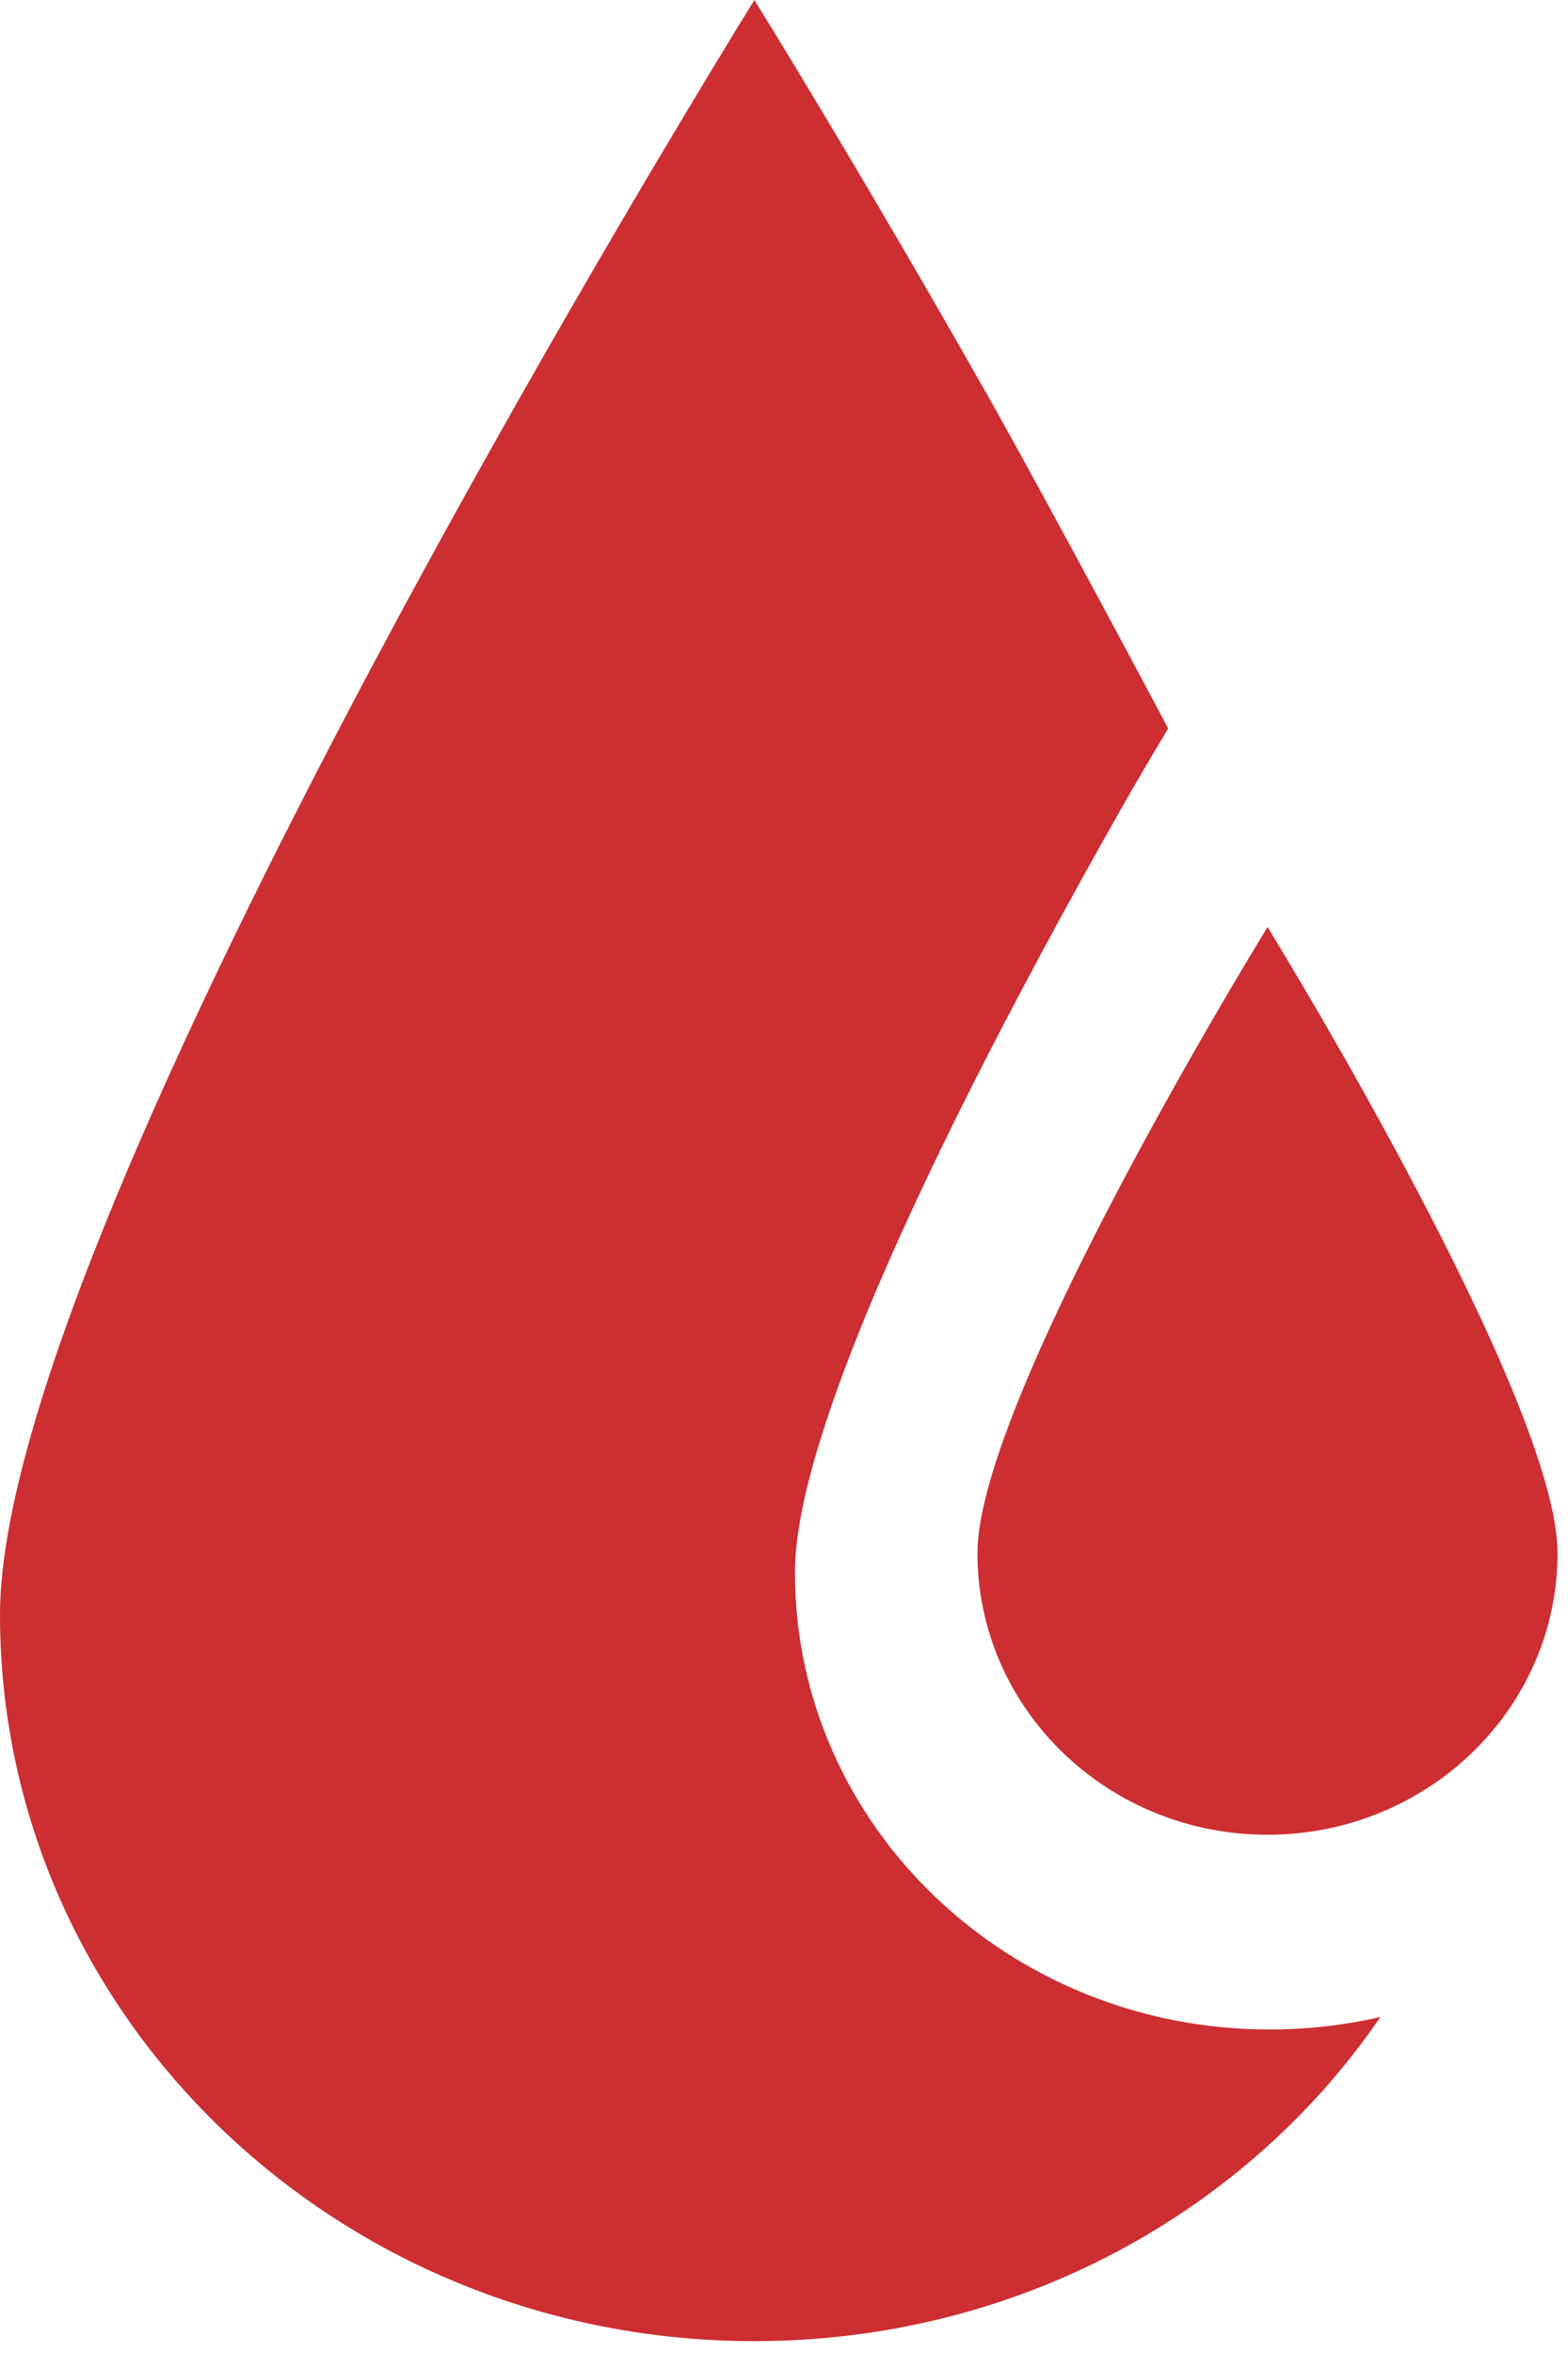 <svg xmlns="http://www.w3.org/2000/svg" width="18" height="27" viewBox="0 0 18 27"><g fill="#CC2E32" fill-rule="evenodd"><path d="M8.66 26.864c-4.783 0-8.66-3.732-8.66-8.337 0-.64.168-1.462.456-2.4 1.024-3.33 3.57-8.143 5.557-11.644C7.493 1.878 8.66 0 8.66 0s1.172 1.883 2.652 4.493c.665 1.17 2.051 3.776 2.051 3.776l.047.09s-.325.543-.501.853c-1.25 2.201-2.852 5.228-3.496 7.323-.182.59-.287 1.107-.287 1.51 0 2.896 2.439 5.243 5.448 5.243.438 0 .864-.05 1.273-.144-1.536 2.247-4.182 3.72-7.187 3.72z"/><path d="M17.88 17.821c0 1.785-1.491 3.232-3.33 3.232-1.838 0-3.329-1.447-3.329-3.232 0-.248.065-.567.175-.93.394-1.291 1.373-3.158 2.137-4.514a56.486 56.486 0 0 1 1.018-1.739s.45.73 1.02 1.742c.762 1.357 1.74 3.22 2.133 4.51.111.364.176.683.176.931"/></g></svg>